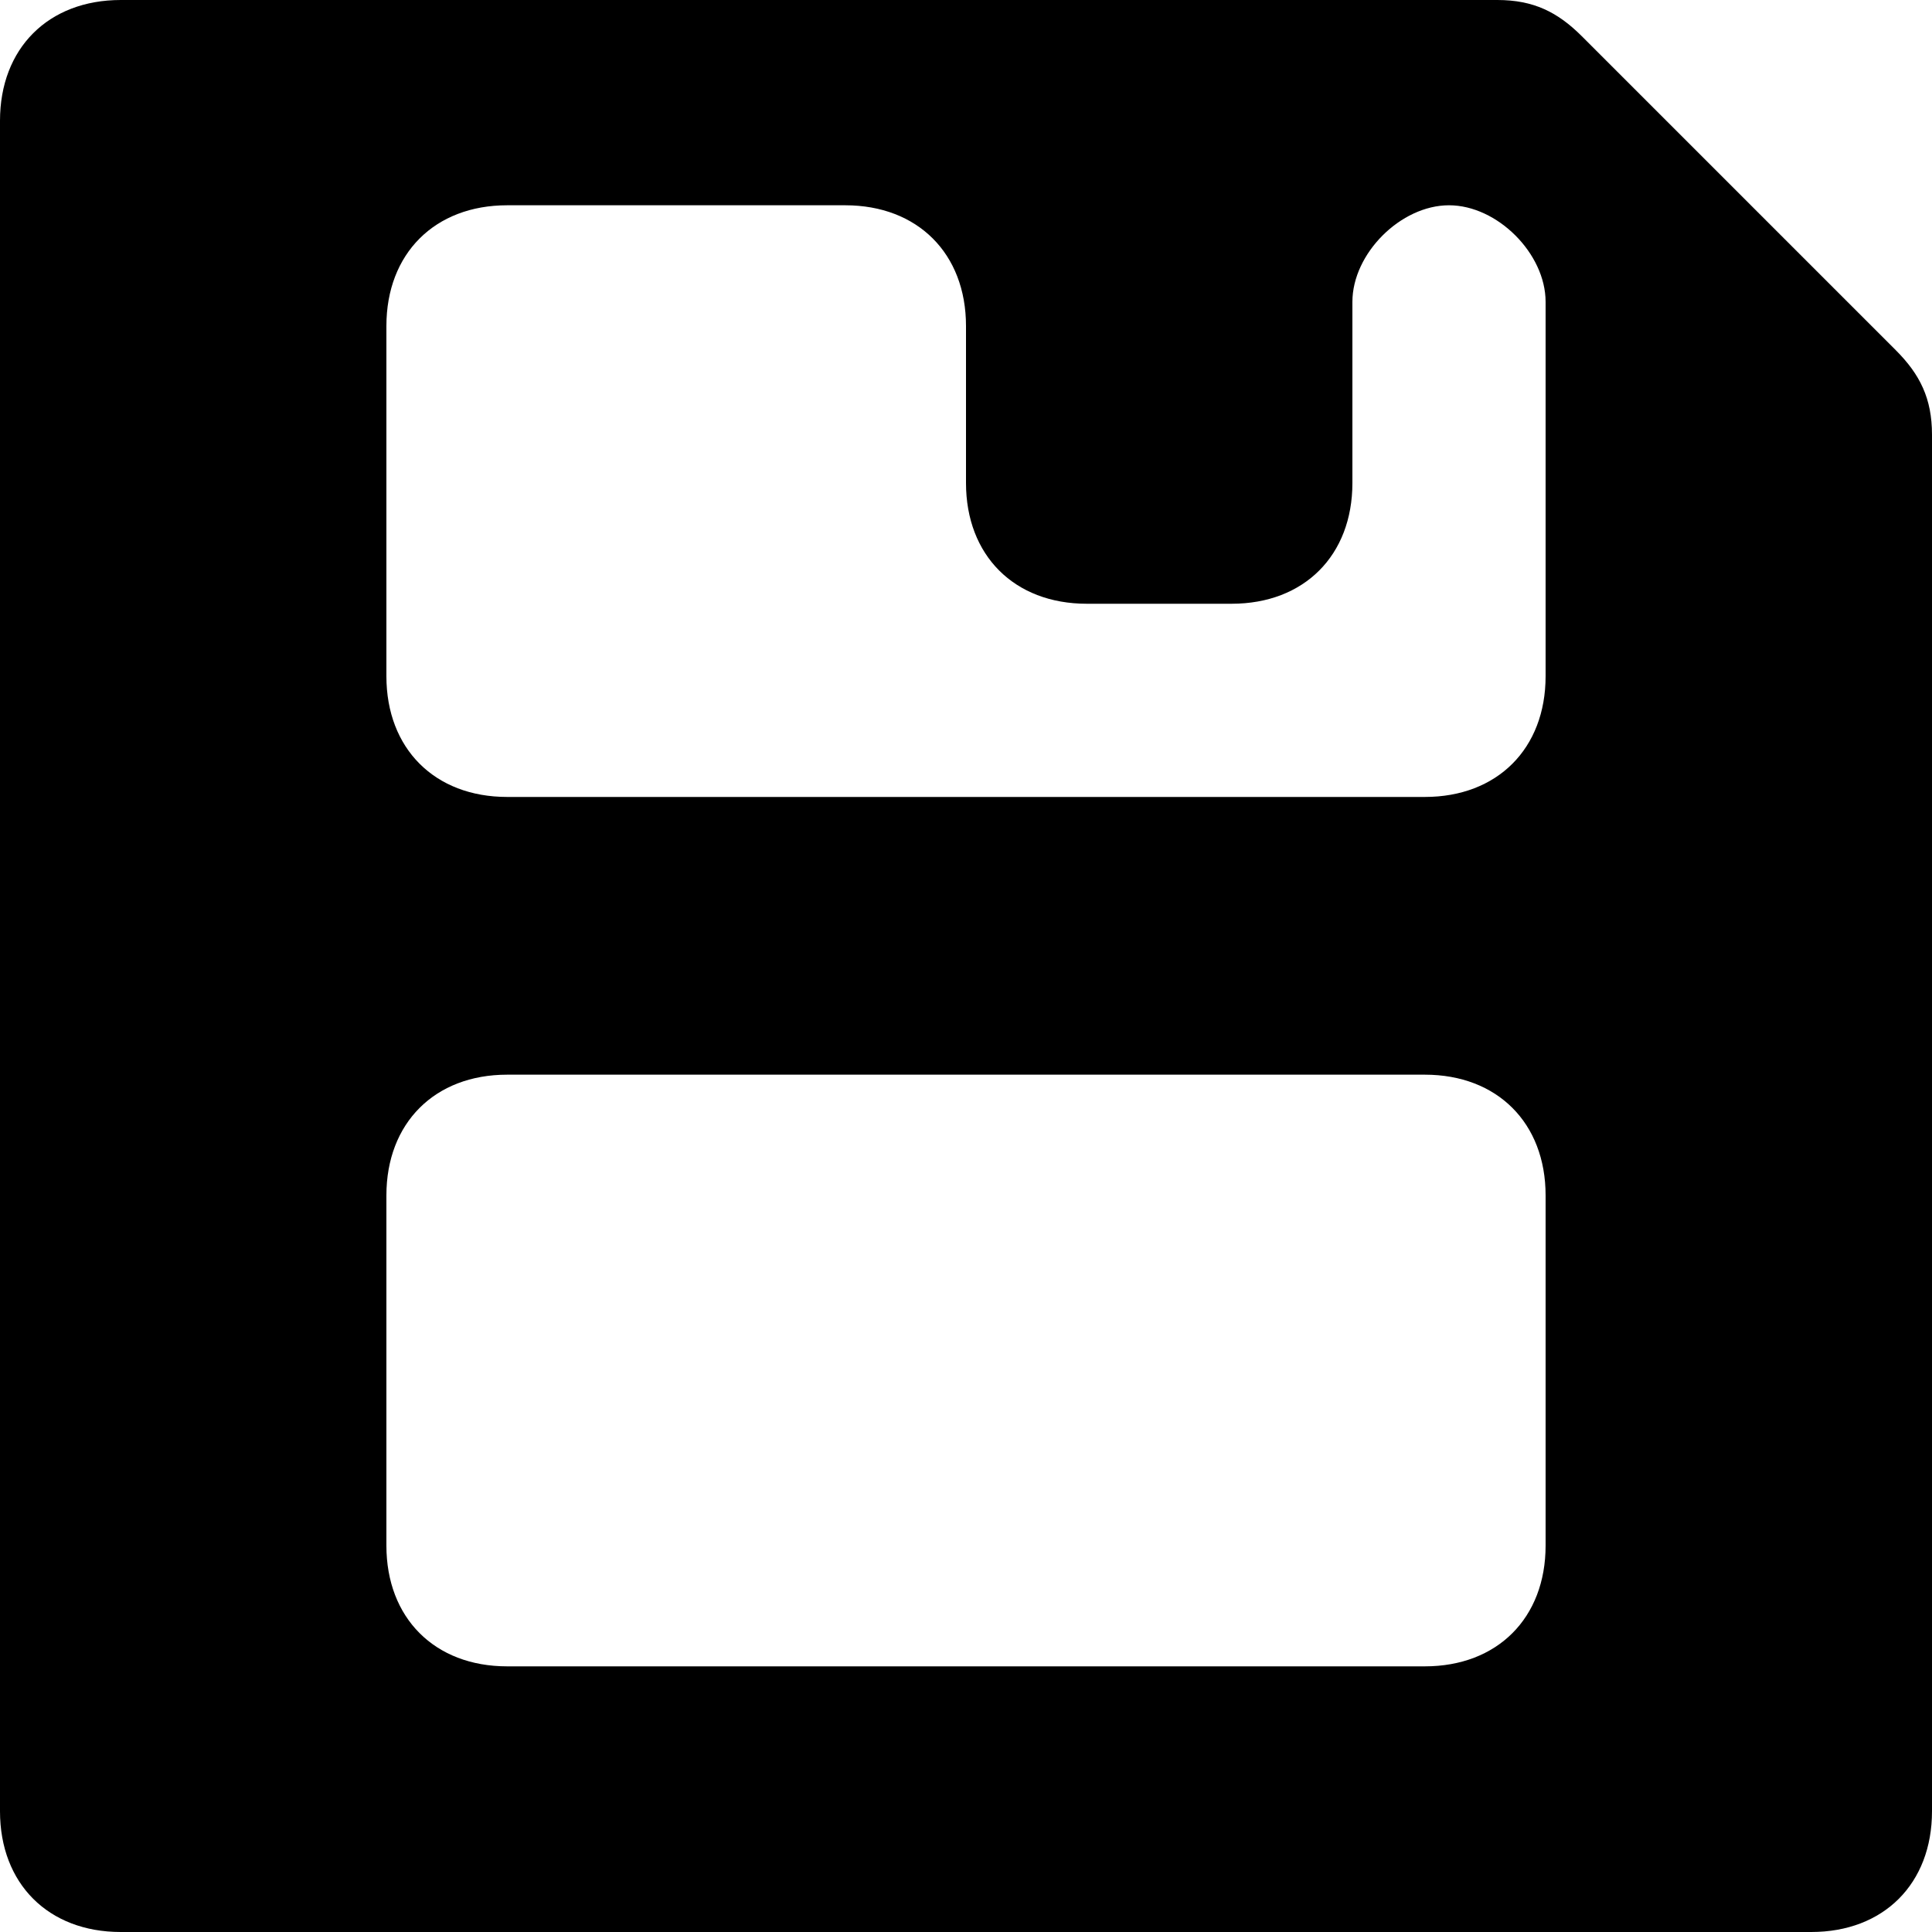 <svg xmlns="http://www.w3.org/2000/svg" viewBox="0 0 16 16" style="enable-background:new 0 0 16 16" xml:space="preserve"><path d="M0 15c0 .6.4 1 1 1h14c.6 0 1-.4 1-1V3.6c0-.3-.1-.5-.3-.7L13.1.3c-.2-.2-.4-.3-.7-.3H1C.4 0 0 .4 0 1v14zM12 1.7c-.4 0-.8.4-.8.8V4c0 .6-.4 1-1 1H9c-.6 0-1-.4-1-1V2.7c0-.6-.4-1-1-1H4.2c-.6 0-1 .4-1 1v2.9c0 .6.4 1 1 1h7.6c.6 0 1-.4 1-1V2.5c0-.4-.4-.8-.8-.8zM3.2 9.9c0-.6.4-1 1-1h7.6c.6 0 1 .4 1 1v2.9c0 .6-.4 1-1 1H4.2c-.6 0-1-.4-1-1V9.9z" style="fill-rule:evenodd;clip-rule:evenodd;fill:currentColor"/></svg>